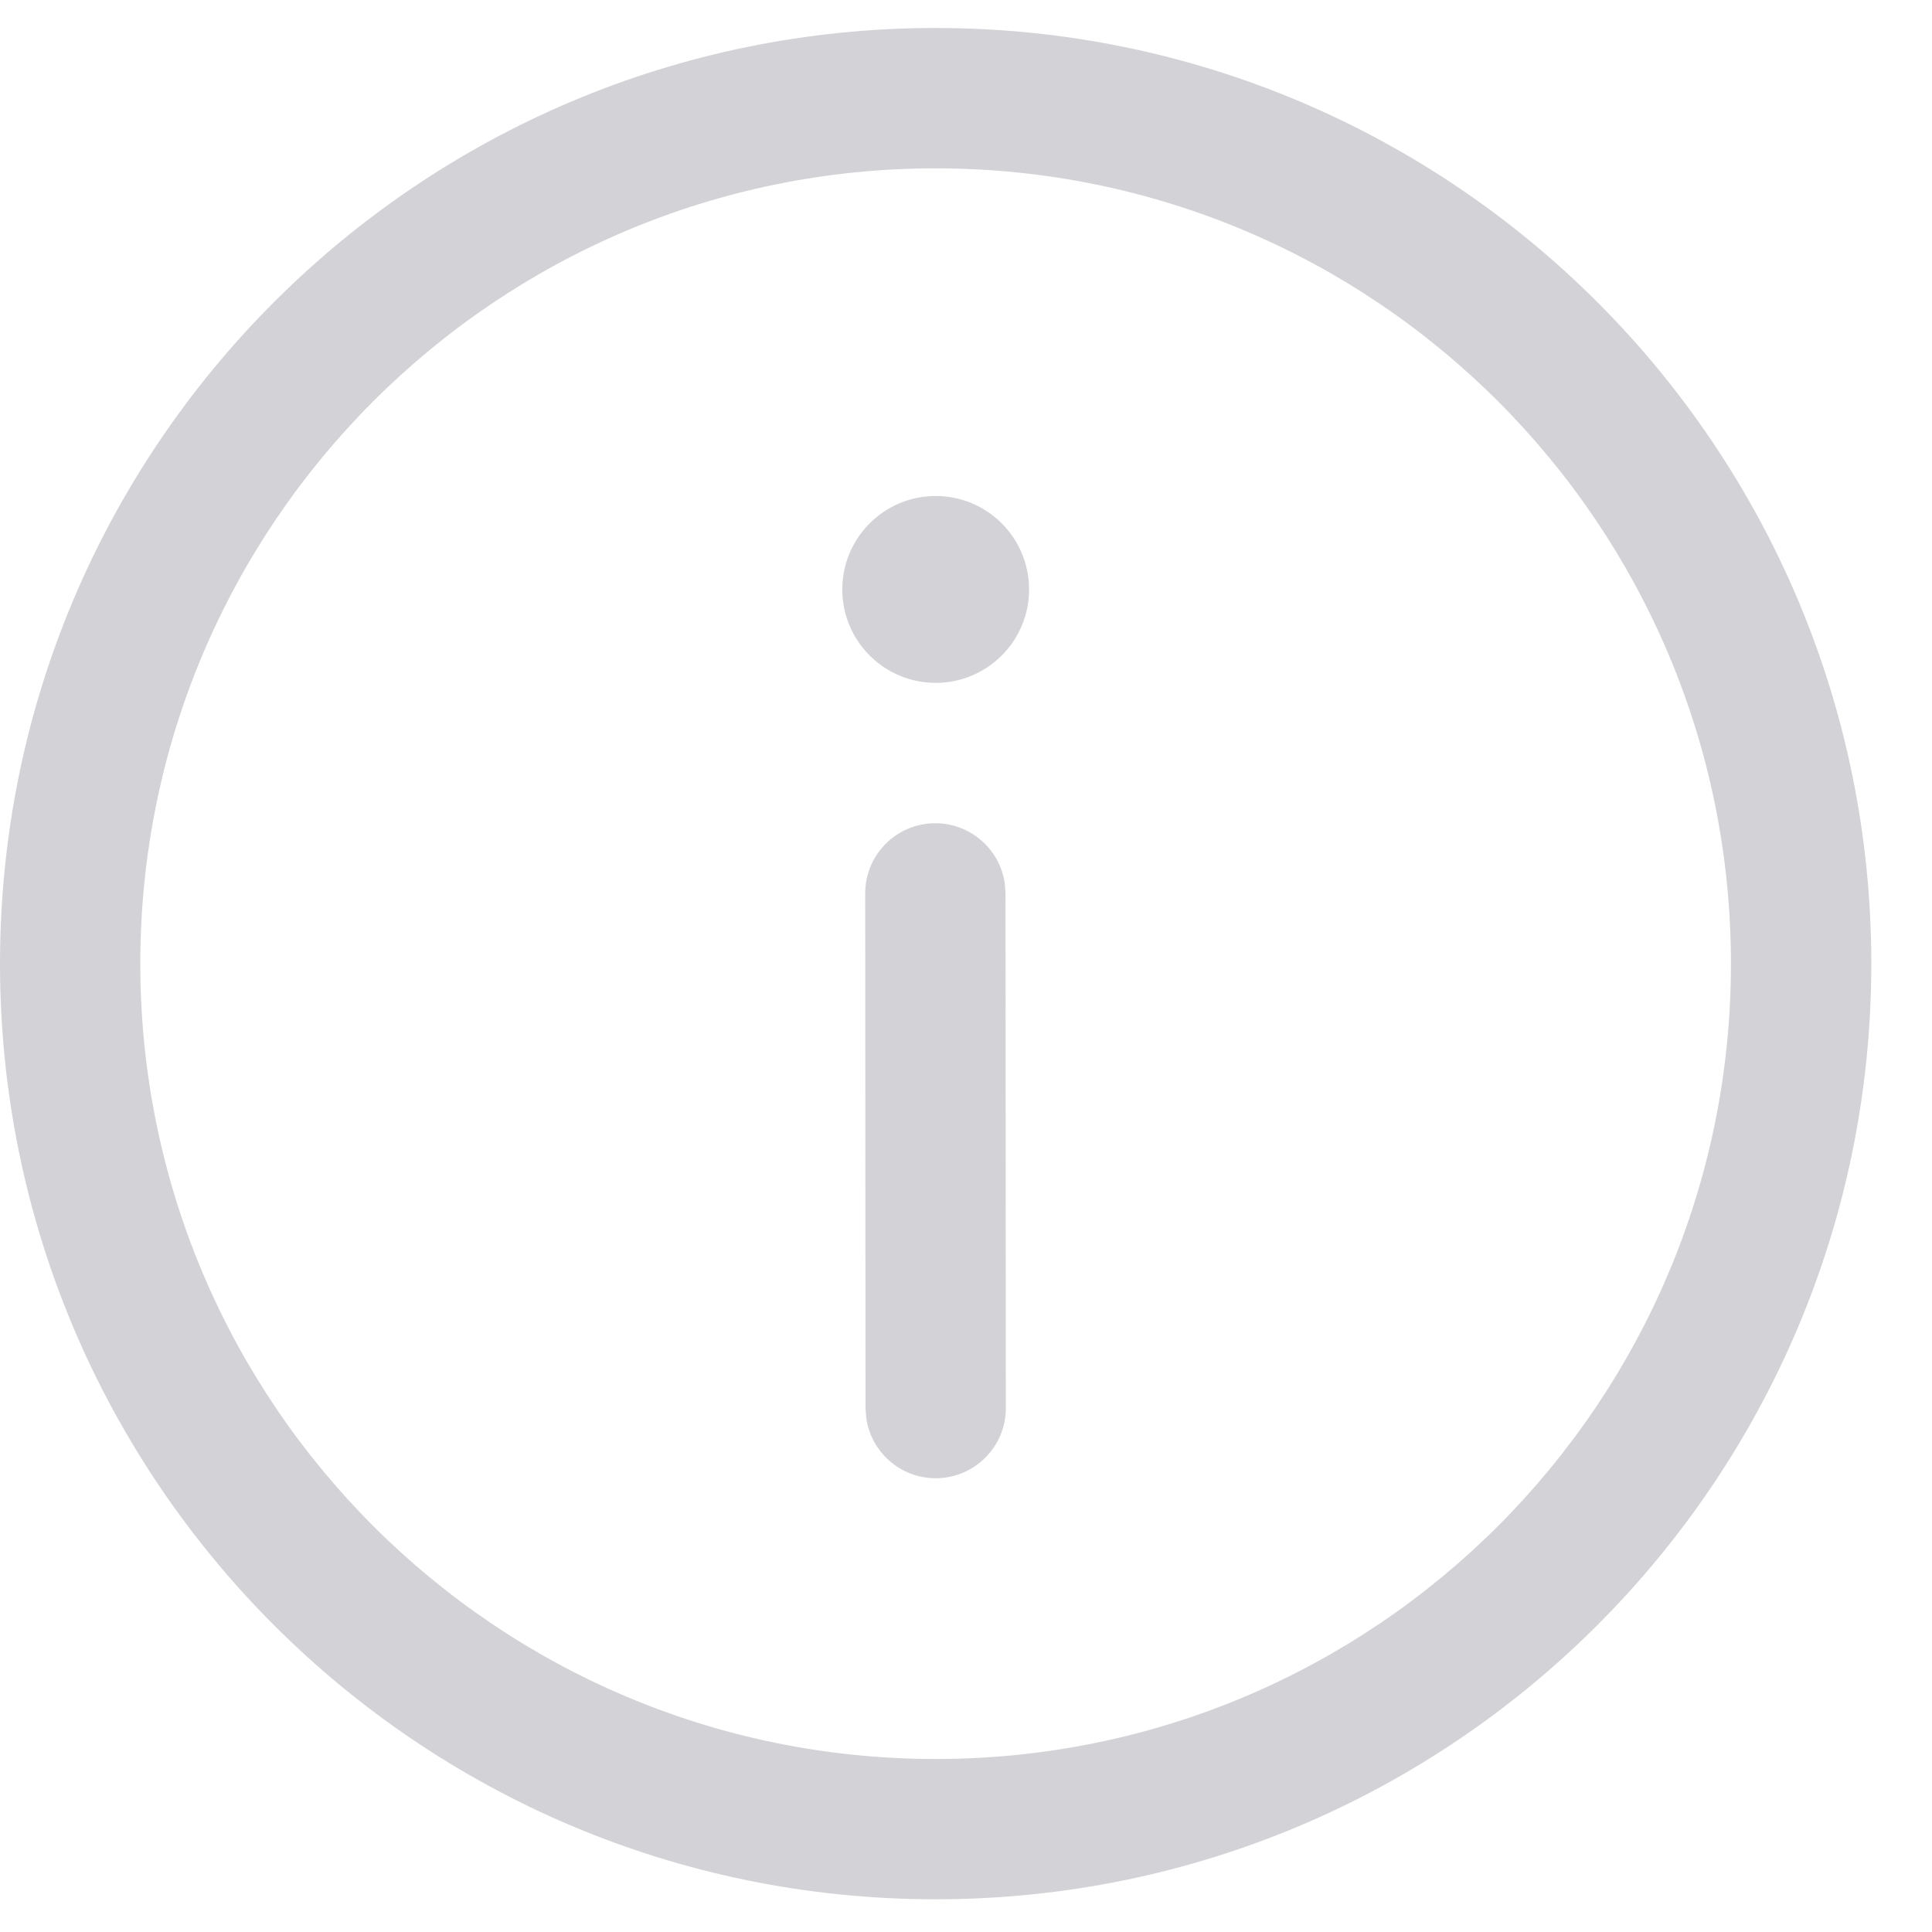 <svg width="29" height="29" viewBox="0 0 29 29" fill="none" xmlns="http://www.w3.org/2000/svg">
<path opacity="0.2" d="M14.044 0.42C21.801 0.42 28.089 6.708 28.089 14.465C28.089 22.221 21.801 28.509 14.044 28.509C6.288 28.509 0 22.221 0 14.465C0 6.708 6.288 0.42 14.044 0.42ZM14.044 2.527C7.451 2.527 2.106 7.872 2.106 14.465C2.106 21.058 7.451 26.403 14.044 26.403C20.638 26.403 25.982 21.058 25.982 14.465C25.982 7.872 20.638 2.527 14.044 2.527ZM14.039 12.357C14.572 12.357 15.013 12.753 15.083 13.267L15.093 13.409L15.098 21.135C15.099 21.717 14.627 22.188 14.046 22.189C13.512 22.189 13.072 21.793 13.002 21.279L12.992 21.136L12.987 13.411C12.986 12.829 13.458 12.357 14.039 12.357ZM14.045 7.445C14.819 7.445 15.447 8.073 15.447 8.848C15.447 9.622 14.819 10.25 14.045 10.25C13.271 10.25 12.643 9.622 12.643 8.848C12.643 8.073 13.271 7.445 14.045 7.445Z" fill="#27273A"/>
</svg>
